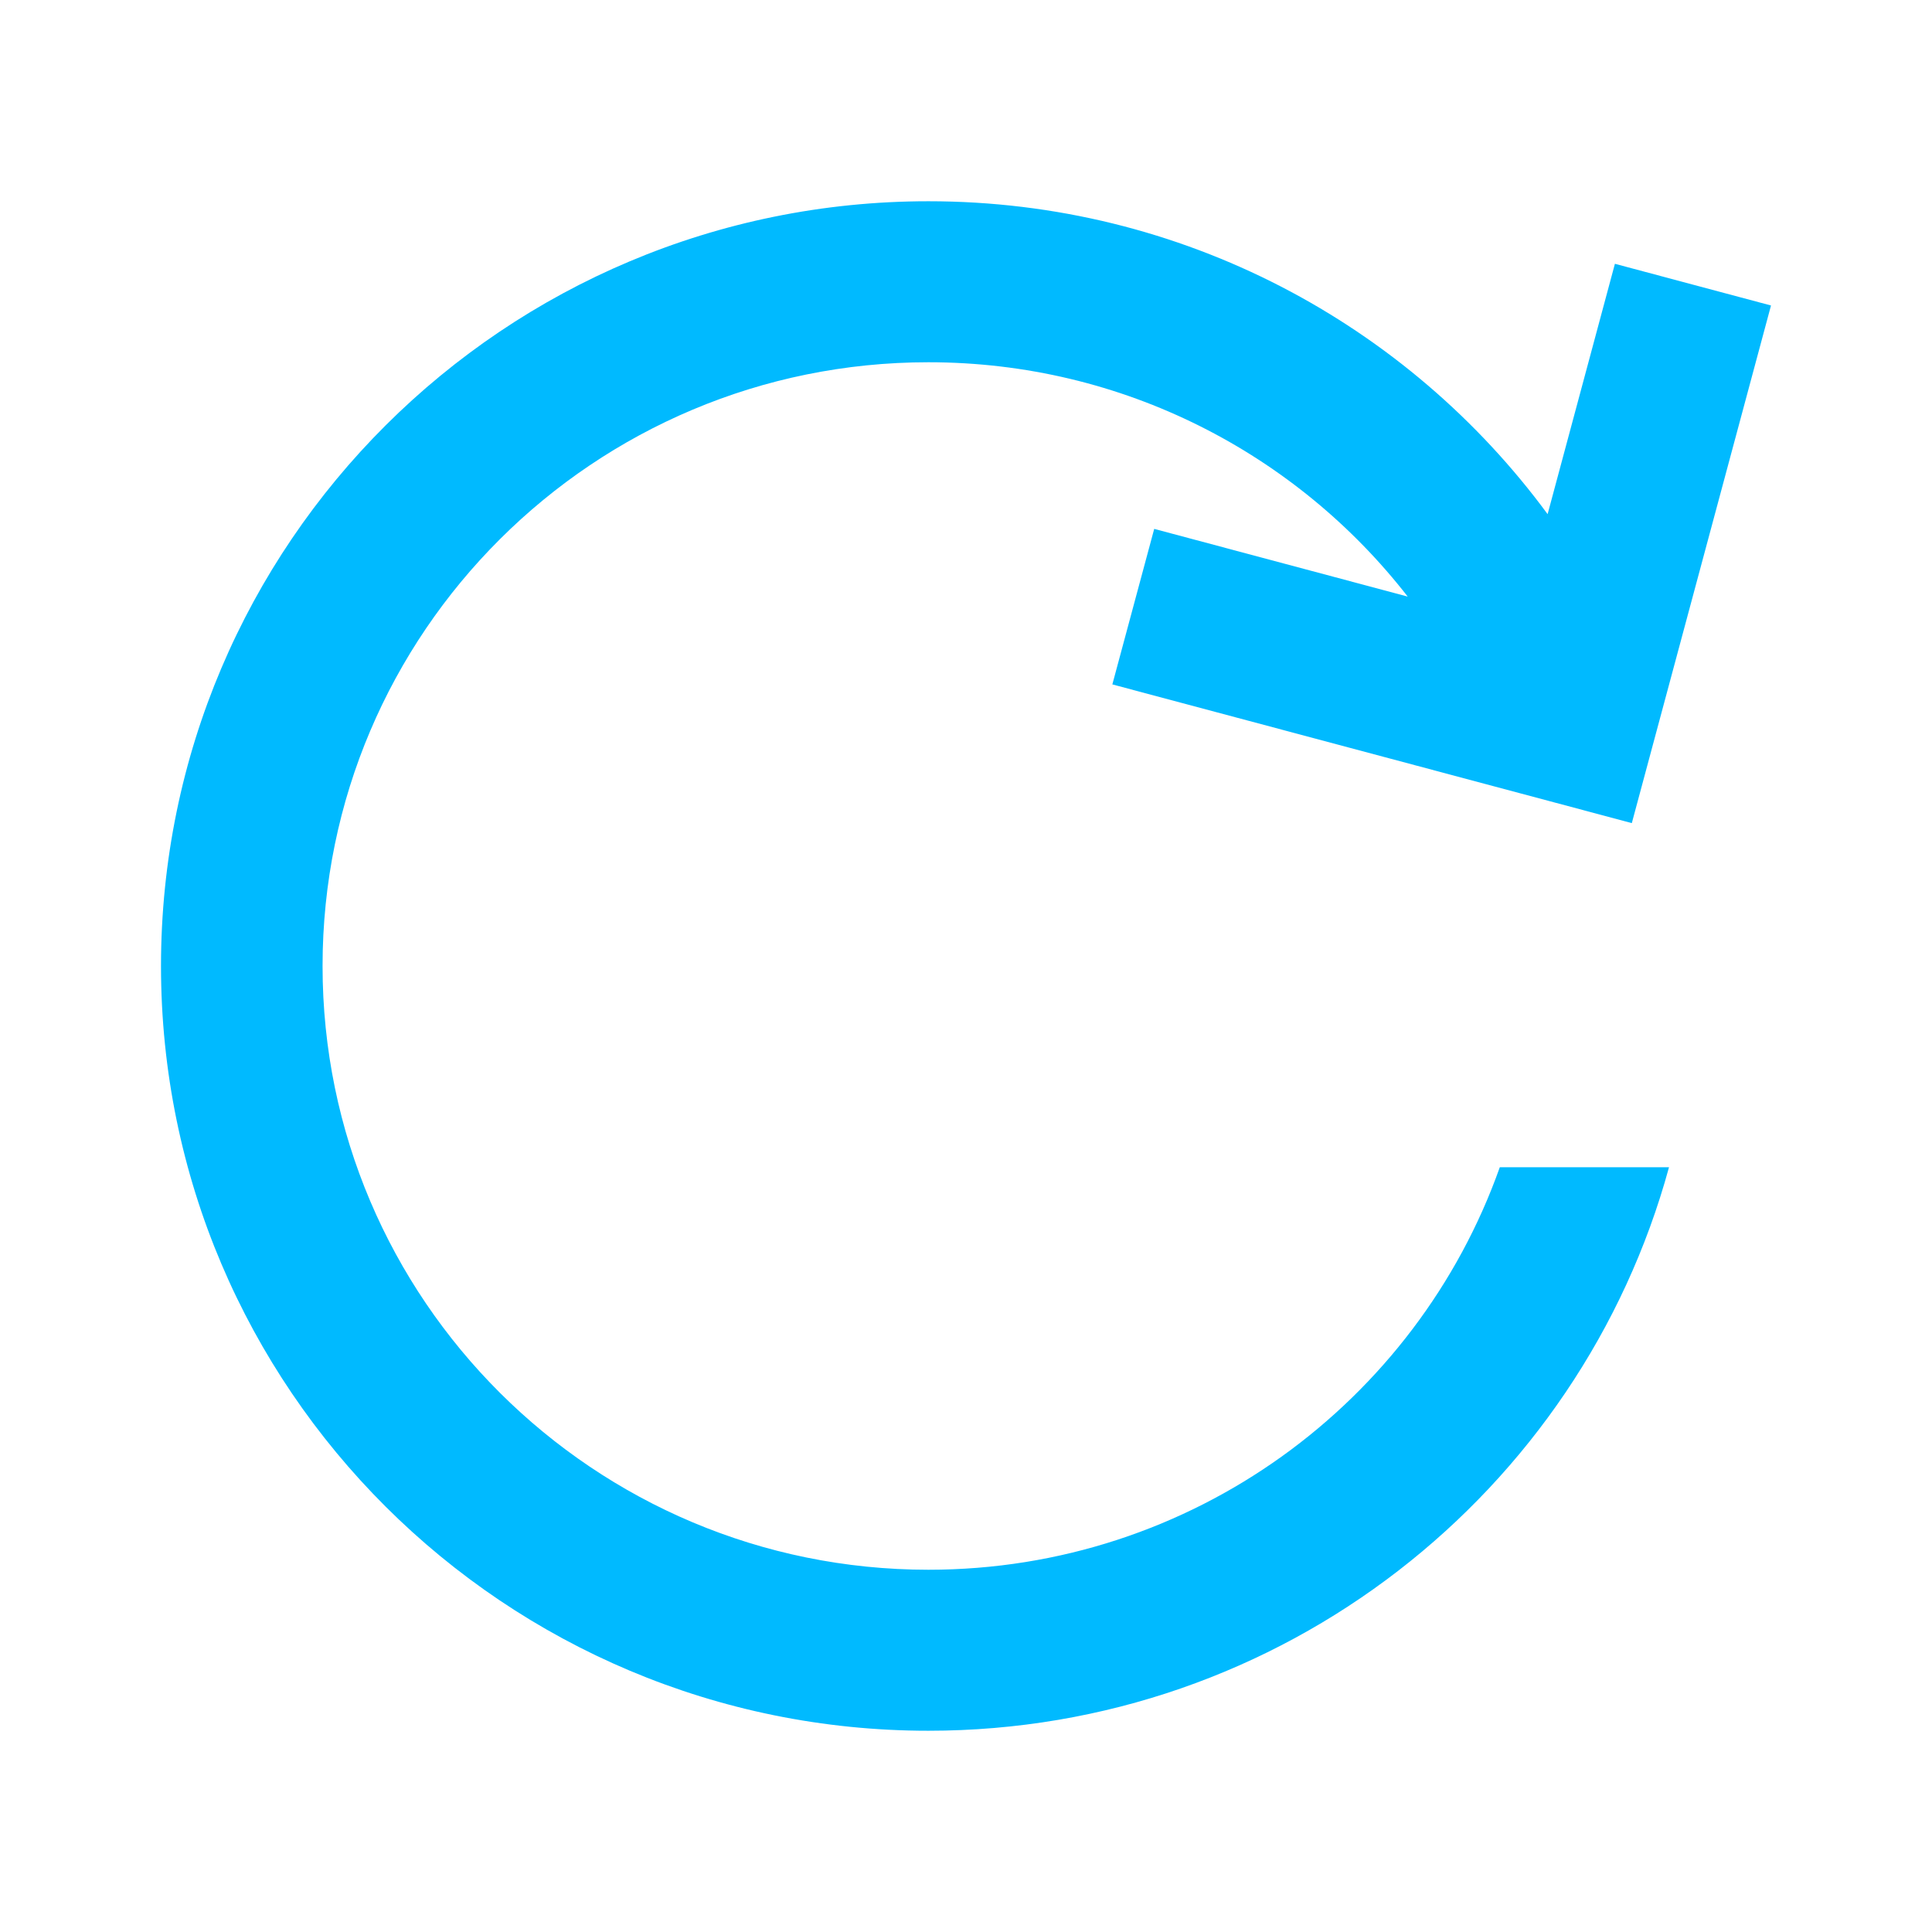 <svg width="24" height="24" viewBox="0 0 24 24" fill="none" xmlns="http://www.w3.org/2000/svg">
<path d="M11.533 4.5C7.377 4.5 4.007 7.858 4.007 12C4.007 16.142 7.377 19.5 11.533 19.5C14.81 19.5 17.598 17.413 18.631 14.5H20.733C19.632 18.534 15.93 21.5 11.533 21.5C6.268 21.5 2 17.247 2 12C2 6.753 6.268 2.5 11.533 2.5C14.691 2.5 17.49 4.03 19.225 6.387L20.061 3.277L22 3.795L20.271 10.225L13.818 8.502L14.338 6.57L17.487 7.411C16.11 5.64 13.955 4.5 11.533 4.5Z" fill="#00BAFF"/>
</svg>
